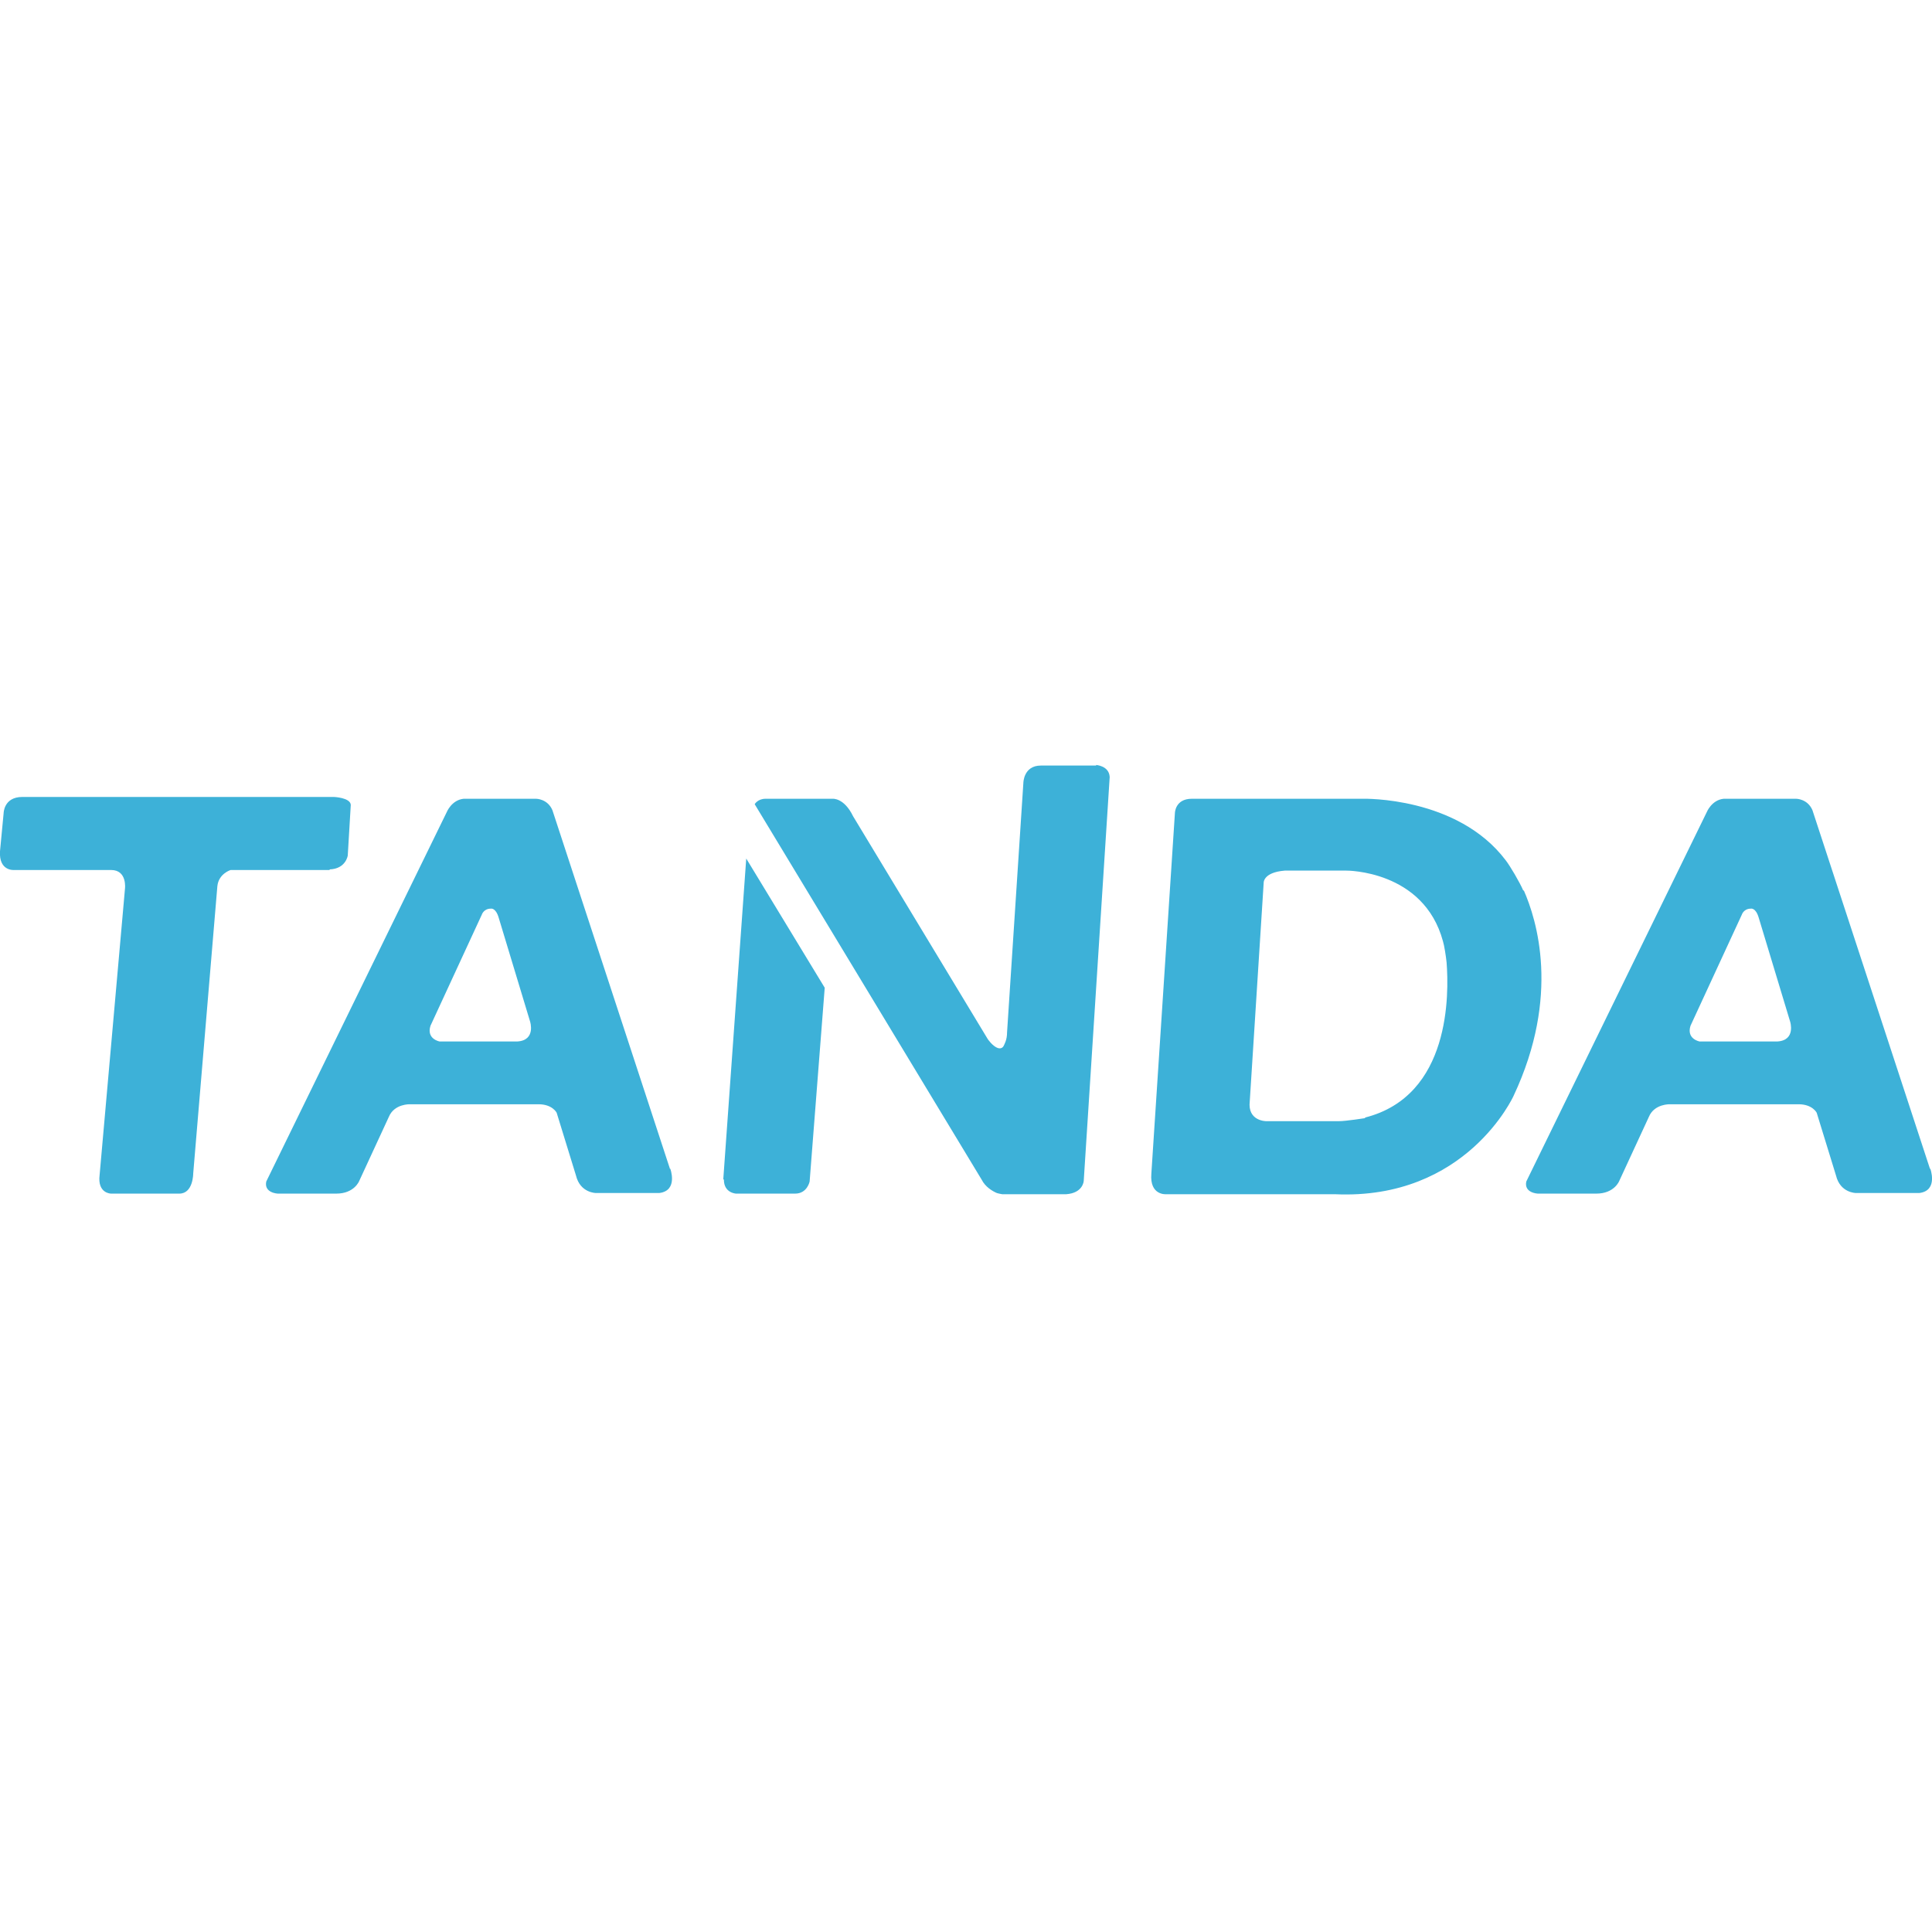 <svg class="product-illustration" aria-hidden="true" aria-labelledby="tanda" xmlns="http://www.w3.org/2000/svg" viewBox="0 0 32 32"><title id="tanda">Tanda</title><path d="M5.46,14.41h-1.64s-.2,.06-.22,.27l-.4,4.76s0,.33-.23,.33H1.84s-.23,0-.19-.31l.42-4.74s.04-.31-.23-.31H.23s-.25,.02-.23-.31l.06-.63s0-.27,.31-.27H5.53s.27,.01,.28,.13l-.05,.84s-.03,.22-.3,.23h0Zm5.64,4.96l-1.95-5.95c-.08-.19-.27-.19-.27-.19h-1.2c-.2,.02-.28,.22-.28,.22l-2.99,6.12c-.04,.19,.19,.2,.19,.2h.97c.3,0,.38-.21,.38-.21l.49-1.06c.09-.22,.35-.21,.35-.21h2.13c.23,0,.3,.14,.3,.14l.32,1.04c.07,.29,.33,.29,.33,.29h1.05c.32-.04,.18-.41,.18-.41Zm-2.52-2.12h-1.3s-.22-.04-.15-.26l.85-1.84s.03-.1,.15-.1c0,0,.08-.02,.13,.15l.52,1.72s.1,.31-.21,.33Zm23.39,2.12l-1.95-5.95c-.08-.19-.27-.19-.27-.19h-1.2c-.2,.02-.28,.22-.28,.22l-2.99,6.12c-.04,.19,.19,.2,.19,.2h.97c.3,0,.38-.21,.38-.21l.49-1.06c.09-.22,.35-.21,.35-.21h2.13c.23,0,.3,.14,.3,.14l.32,1.04c.07,.29,.33,.29,.33,.29h1.05c.32-.04,.18-.41,.18-.41Zm-2.52-2.12h-1.3s-.22-.04-.15-.26l.85-1.84s.03-.1,.15-.1c0,0,.08-.02,.13,.15l.52,1.72s.1,.31-.21,.33Zm-17.46,2.29c0,.22,.2,.23,.2,.23h.98c.2,0,.24-.2,.24-.2l.25-3.21-1.3-2.14-.38,5.31h0Zm6.17-6.86h-.92c-.29,0-.29,.29-.29,.29l-.27,4.13c0,.12-.04,.19-.06,.23-.02,.03-.05,.04-.09,.03-.09-.03-.17-.15-.17-.15l-2.23-3.69c-.15-.31-.34-.29-.34-.29h-1.11c-.13,0-.18,.09-.18,.09l3.76,6.22c.06,.12,.18,.19,.25,.22,.03,.01,.09,.02,.09,.02h1.06c.28-.02,.29-.22,.29-.22l.43-6.69c-.01-.19-.23-.2-.23-.2Zm7.07,2.07c-.06-.14-.22-.41-.29-.5-.8-1.06-2.36-1.02-2.36-1.02h-2.84c-.28,0-.28,.24-.28,.24l-.39,5.97c-.03,.36,.24,.34,.24,.34h2.8c2.18,.1,2.96-1.63,2.96-1.63,.78-1.66,.38-2.92,.17-3.4Zm-2.62,3.77s-.32,.05-.43,.05h-1.21s-.31,0-.27-.33l.23-3.61s-.02-.18,.35-.21h1.02s1.28-.01,1.6,1.17c.02,.06,.05,.25,.06,.35,.04,.52,.07,2.21-1.35,2.57h0Z" fill="#3DB1D8"/><rect fill="none" x="0" width="32" height="32"/></svg>